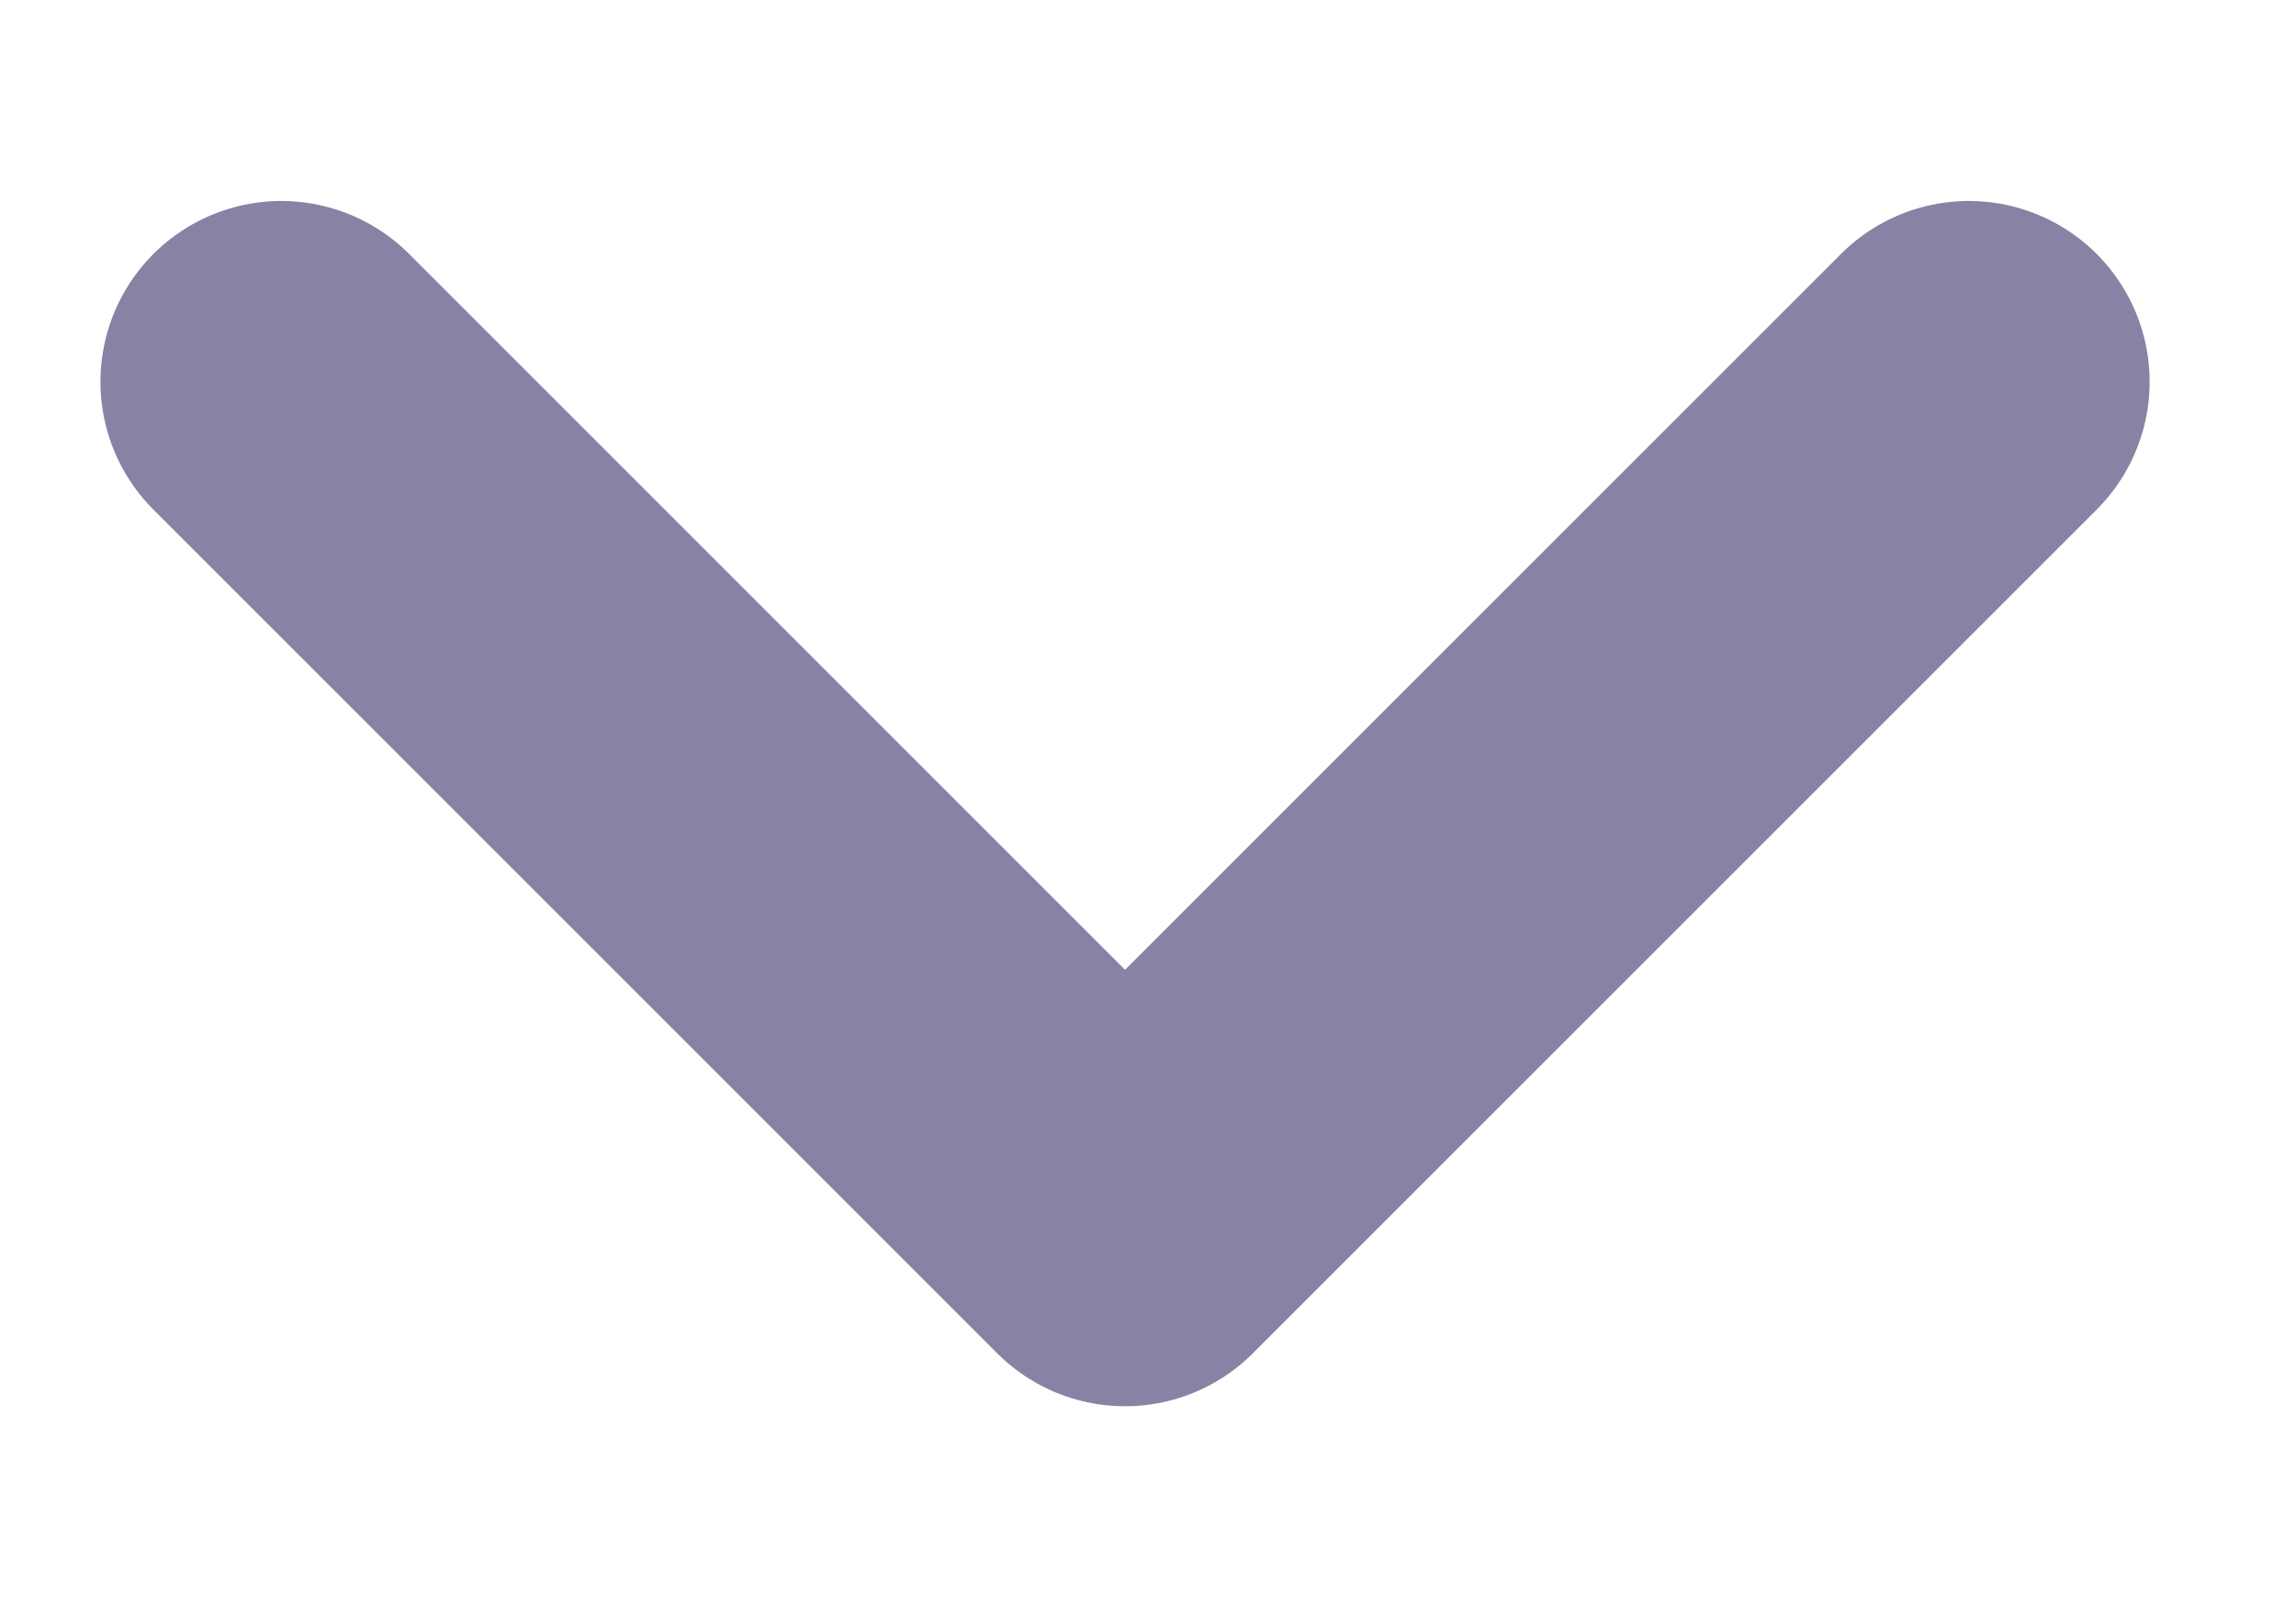 <svg width="10" height="7" viewBox="0 0 10 7" fill="none" xmlns="http://www.w3.org/2000/svg">
<path d="M1.225 1.663L4.9 5.338L8.575 1.663" stroke="#8683A4" stroke-width="1.575" stroke-linecap="round" stroke-linejoin="round"/>
</svg>
